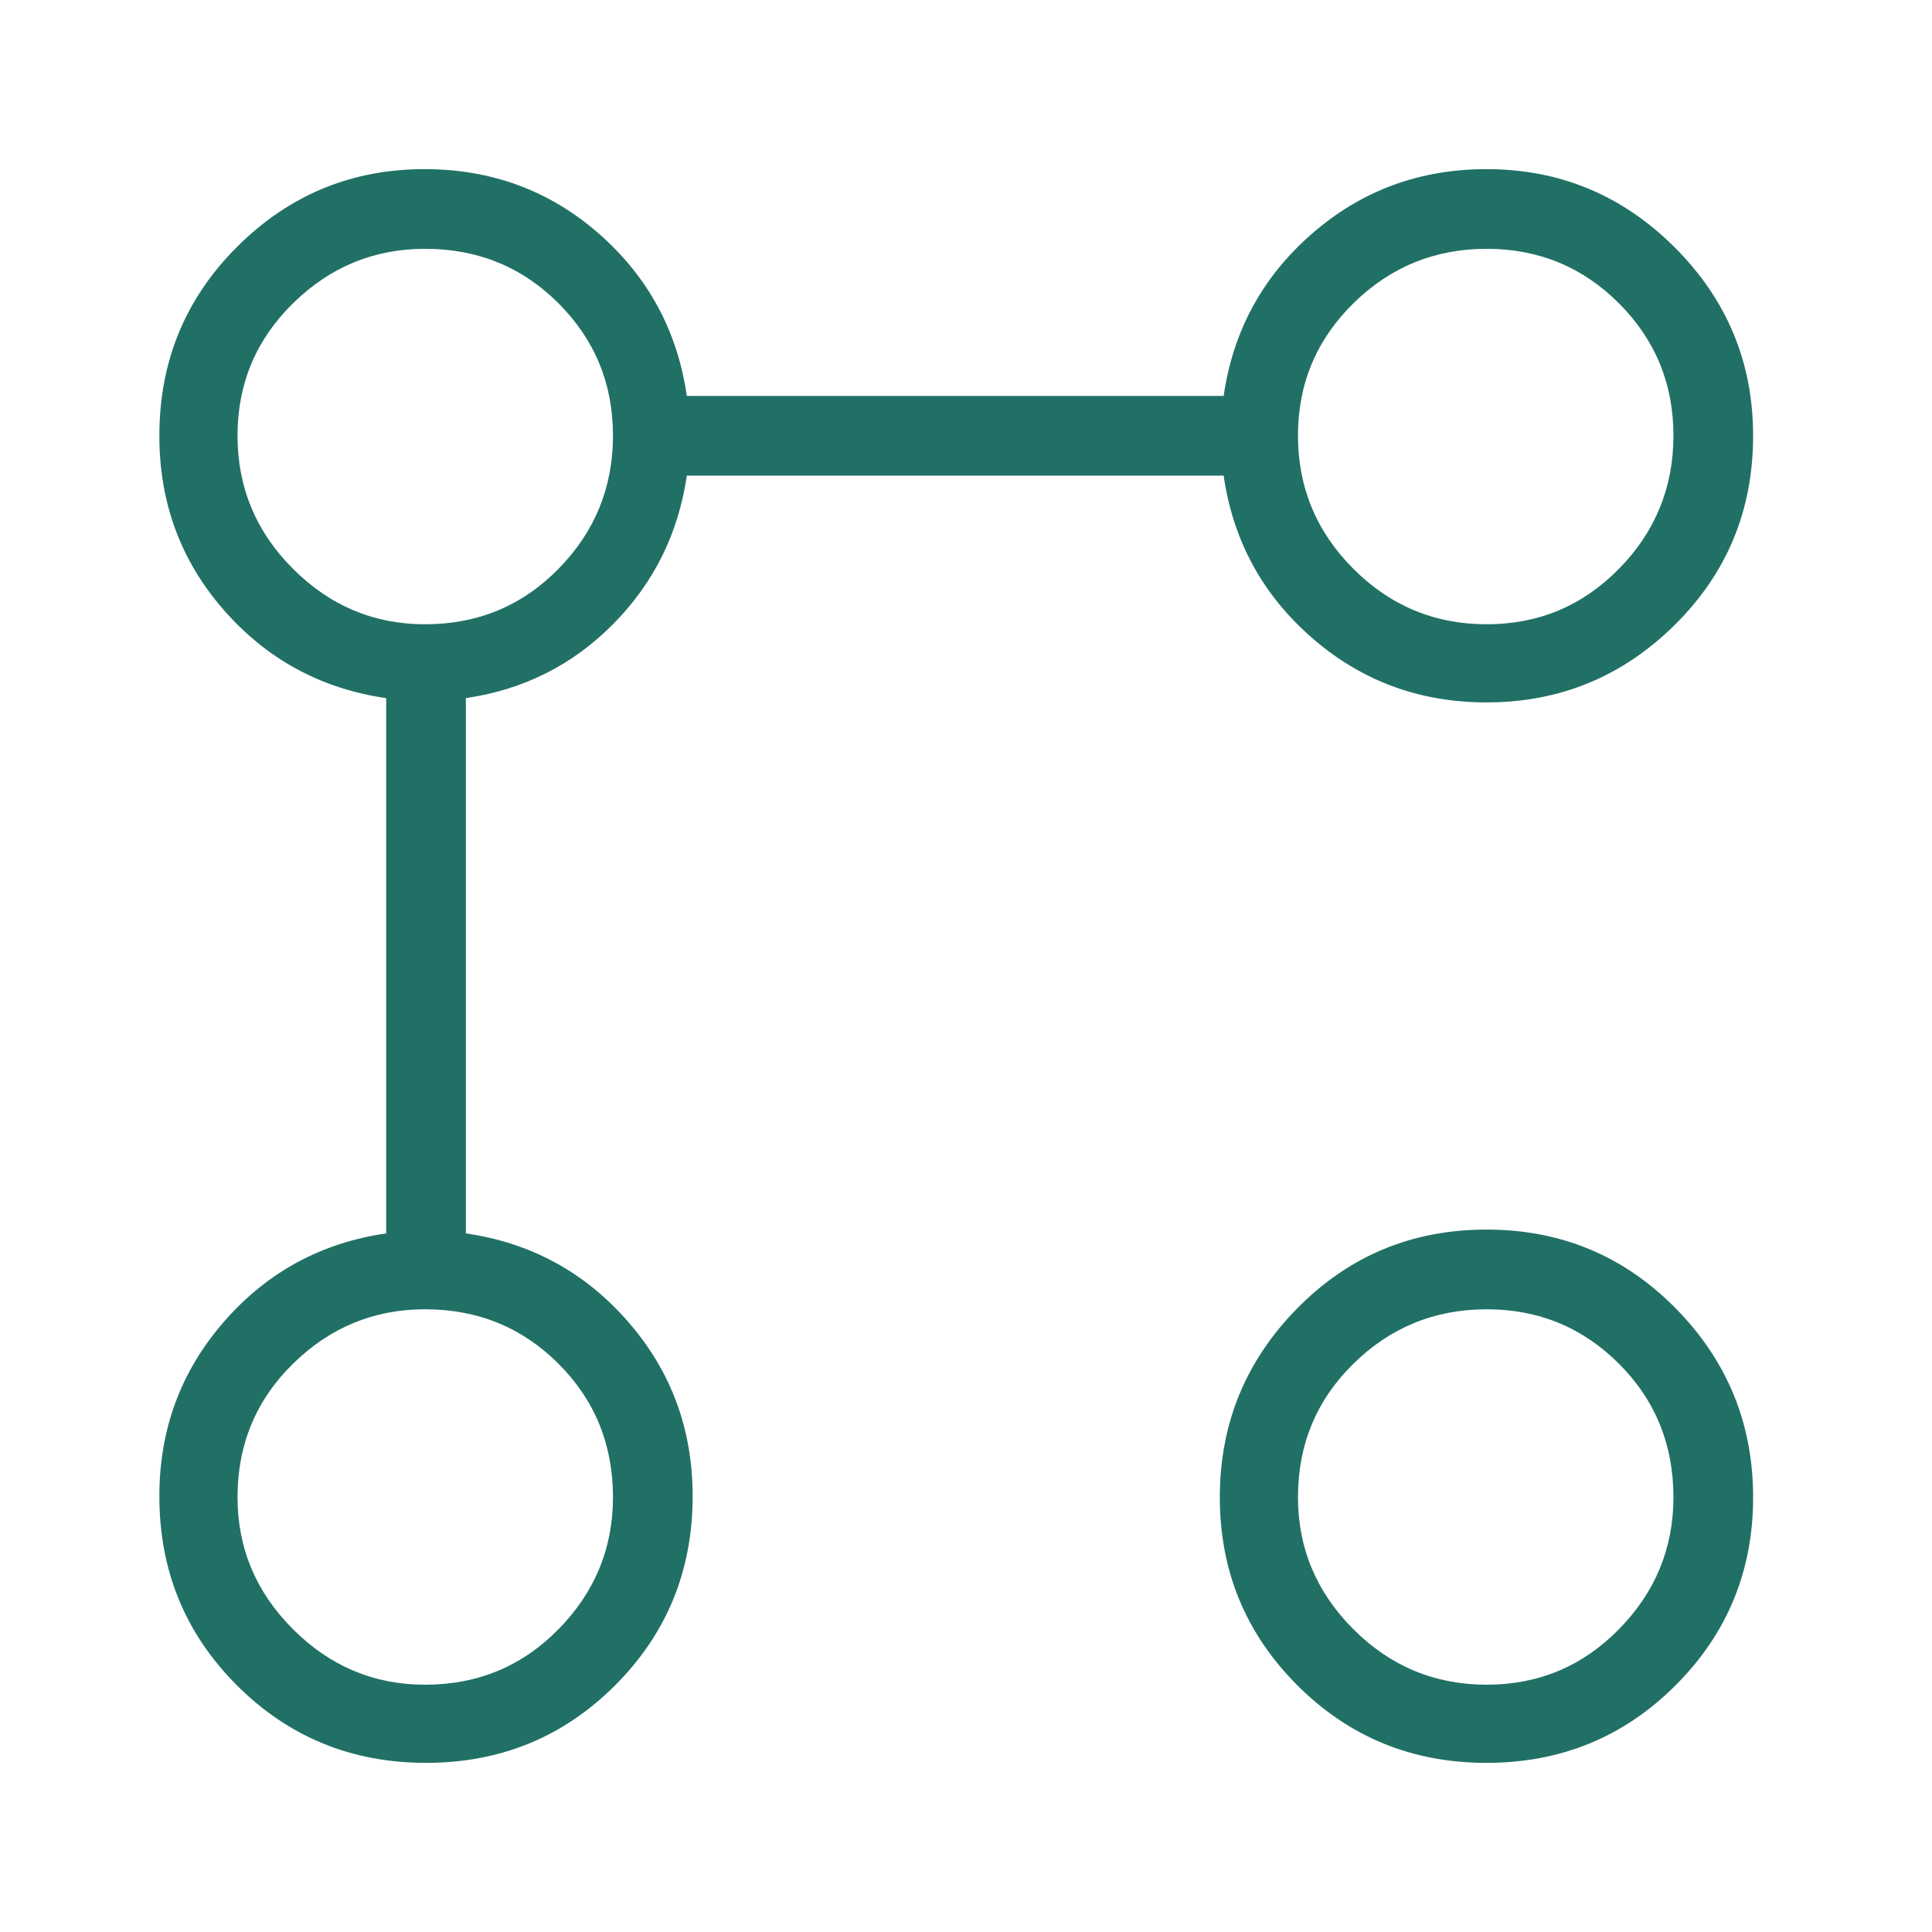 <svg width="66" height="66" viewBox="0 0 66 66" fill="none" xmlns="http://www.w3.org/2000/svg">
<mask id="mask0_5_196" style="mask-type:alpha" maskUnits="userSpaceOnUse" x="0" y="0" width="66" height="66">
<rect y="0.333" width="65.333" height="65.333" fill="#D9D9D9"/>
</mask>
<g mask="url(#mask0_5_196)">
<path d="M50.78 23.995C48.49 23.995 46.502 23.259 44.815 21.786C43.127 20.314 42.123 18.468 41.802 16.248H23.463C23.174 18.223 22.337 19.911 20.953 21.313C19.569 22.714 17.89 23.559 15.915 23.849V42.135C18.134 42.456 19.98 43.46 21.453 45.148C22.926 46.835 23.662 48.823 23.662 51.113C23.662 53.654 22.779 55.807 21.014 57.573C19.248 59.339 17.094 60.222 14.554 60.222C12.013 60.222 9.859 59.339 8.093 57.573C6.327 55.807 5.444 53.654 5.444 51.113C5.444 48.823 6.181 46.835 7.654 45.148C9.126 43.46 10.973 42.456 13.193 42.135V23.849C10.973 23.528 9.126 22.528 7.654 20.849C6.181 19.171 5.444 17.183 5.444 14.887C5.444 12.346 6.331 10.193 8.105 8.426C9.878 6.66 12.011 5.778 14.501 5.778C16.797 5.778 18.785 6.514 20.464 7.987C22.142 9.459 23.142 11.306 23.463 13.526H41.802C42.123 11.306 43.127 9.459 44.815 7.987C46.502 6.514 48.49 5.778 50.78 5.778C53.285 5.778 55.429 6.67 57.213 8.454C58.997 10.237 59.889 12.382 59.889 14.887C59.889 17.428 58.997 19.581 57.213 21.347C55.429 23.113 53.285 23.995 50.78 23.995ZM14.52 57.552C16.319 57.552 17.838 56.92 19.079 55.657C20.32 54.394 20.94 52.89 20.94 51.146C20.94 49.348 20.32 47.828 19.079 46.587C17.838 45.347 16.319 44.727 14.52 44.727C12.776 44.727 11.273 45.347 10.01 46.587C8.746 47.828 8.114 49.348 8.114 51.146C8.114 52.89 8.746 54.394 10.01 55.657C11.273 56.92 12.776 57.552 14.52 57.552ZM14.52 21.326C16.319 21.326 17.838 20.695 19.079 19.432C20.32 18.17 20.94 16.653 20.94 14.881C20.94 13.108 20.32 11.602 19.079 10.361C17.838 9.12 16.319 8.5 14.52 8.5C12.776 8.5 11.273 9.12 10.01 10.361C8.746 11.602 8.114 13.108 8.114 14.881C8.114 16.653 8.746 18.17 10.01 19.432C11.273 20.695 12.776 21.326 14.52 21.326ZM50.78 60.222C48.239 60.222 46.086 59.339 44.32 57.573C42.554 55.807 41.671 53.666 41.671 51.151C41.671 48.636 42.554 46.482 44.32 44.691C46.086 42.9 48.239 42.004 50.78 42.004C53.32 42.004 55.474 42.9 57.24 44.691C59.006 46.482 59.889 48.636 59.889 51.151C59.889 53.666 59.006 55.807 57.24 57.573C55.474 59.339 53.32 60.222 50.78 60.222ZM50.786 57.552C52.558 57.552 54.065 56.92 55.305 55.657C56.546 54.394 57.167 52.89 57.167 51.146C57.167 49.348 56.546 47.828 55.305 46.587C54.065 45.347 52.558 44.727 50.786 44.727C49.014 44.727 47.496 45.347 46.234 46.587C44.972 47.828 44.341 49.348 44.341 51.146C44.341 52.89 44.972 54.394 46.234 55.657C47.496 56.92 49.014 57.552 50.786 57.552ZM50.786 21.326C52.558 21.326 54.065 20.695 55.305 19.432C56.546 18.17 57.167 16.653 57.167 14.881C57.167 13.108 56.546 11.602 55.305 10.361C54.065 9.12 52.558 8.5 50.786 8.5C49.014 8.5 47.496 9.12 46.234 10.361C44.972 11.602 44.341 13.108 44.341 14.881C44.341 16.653 44.972 18.17 46.234 19.432C47.496 20.695 49.014 21.326 50.786 21.326Z" fill="#217065"/>
</g>
</svg>
